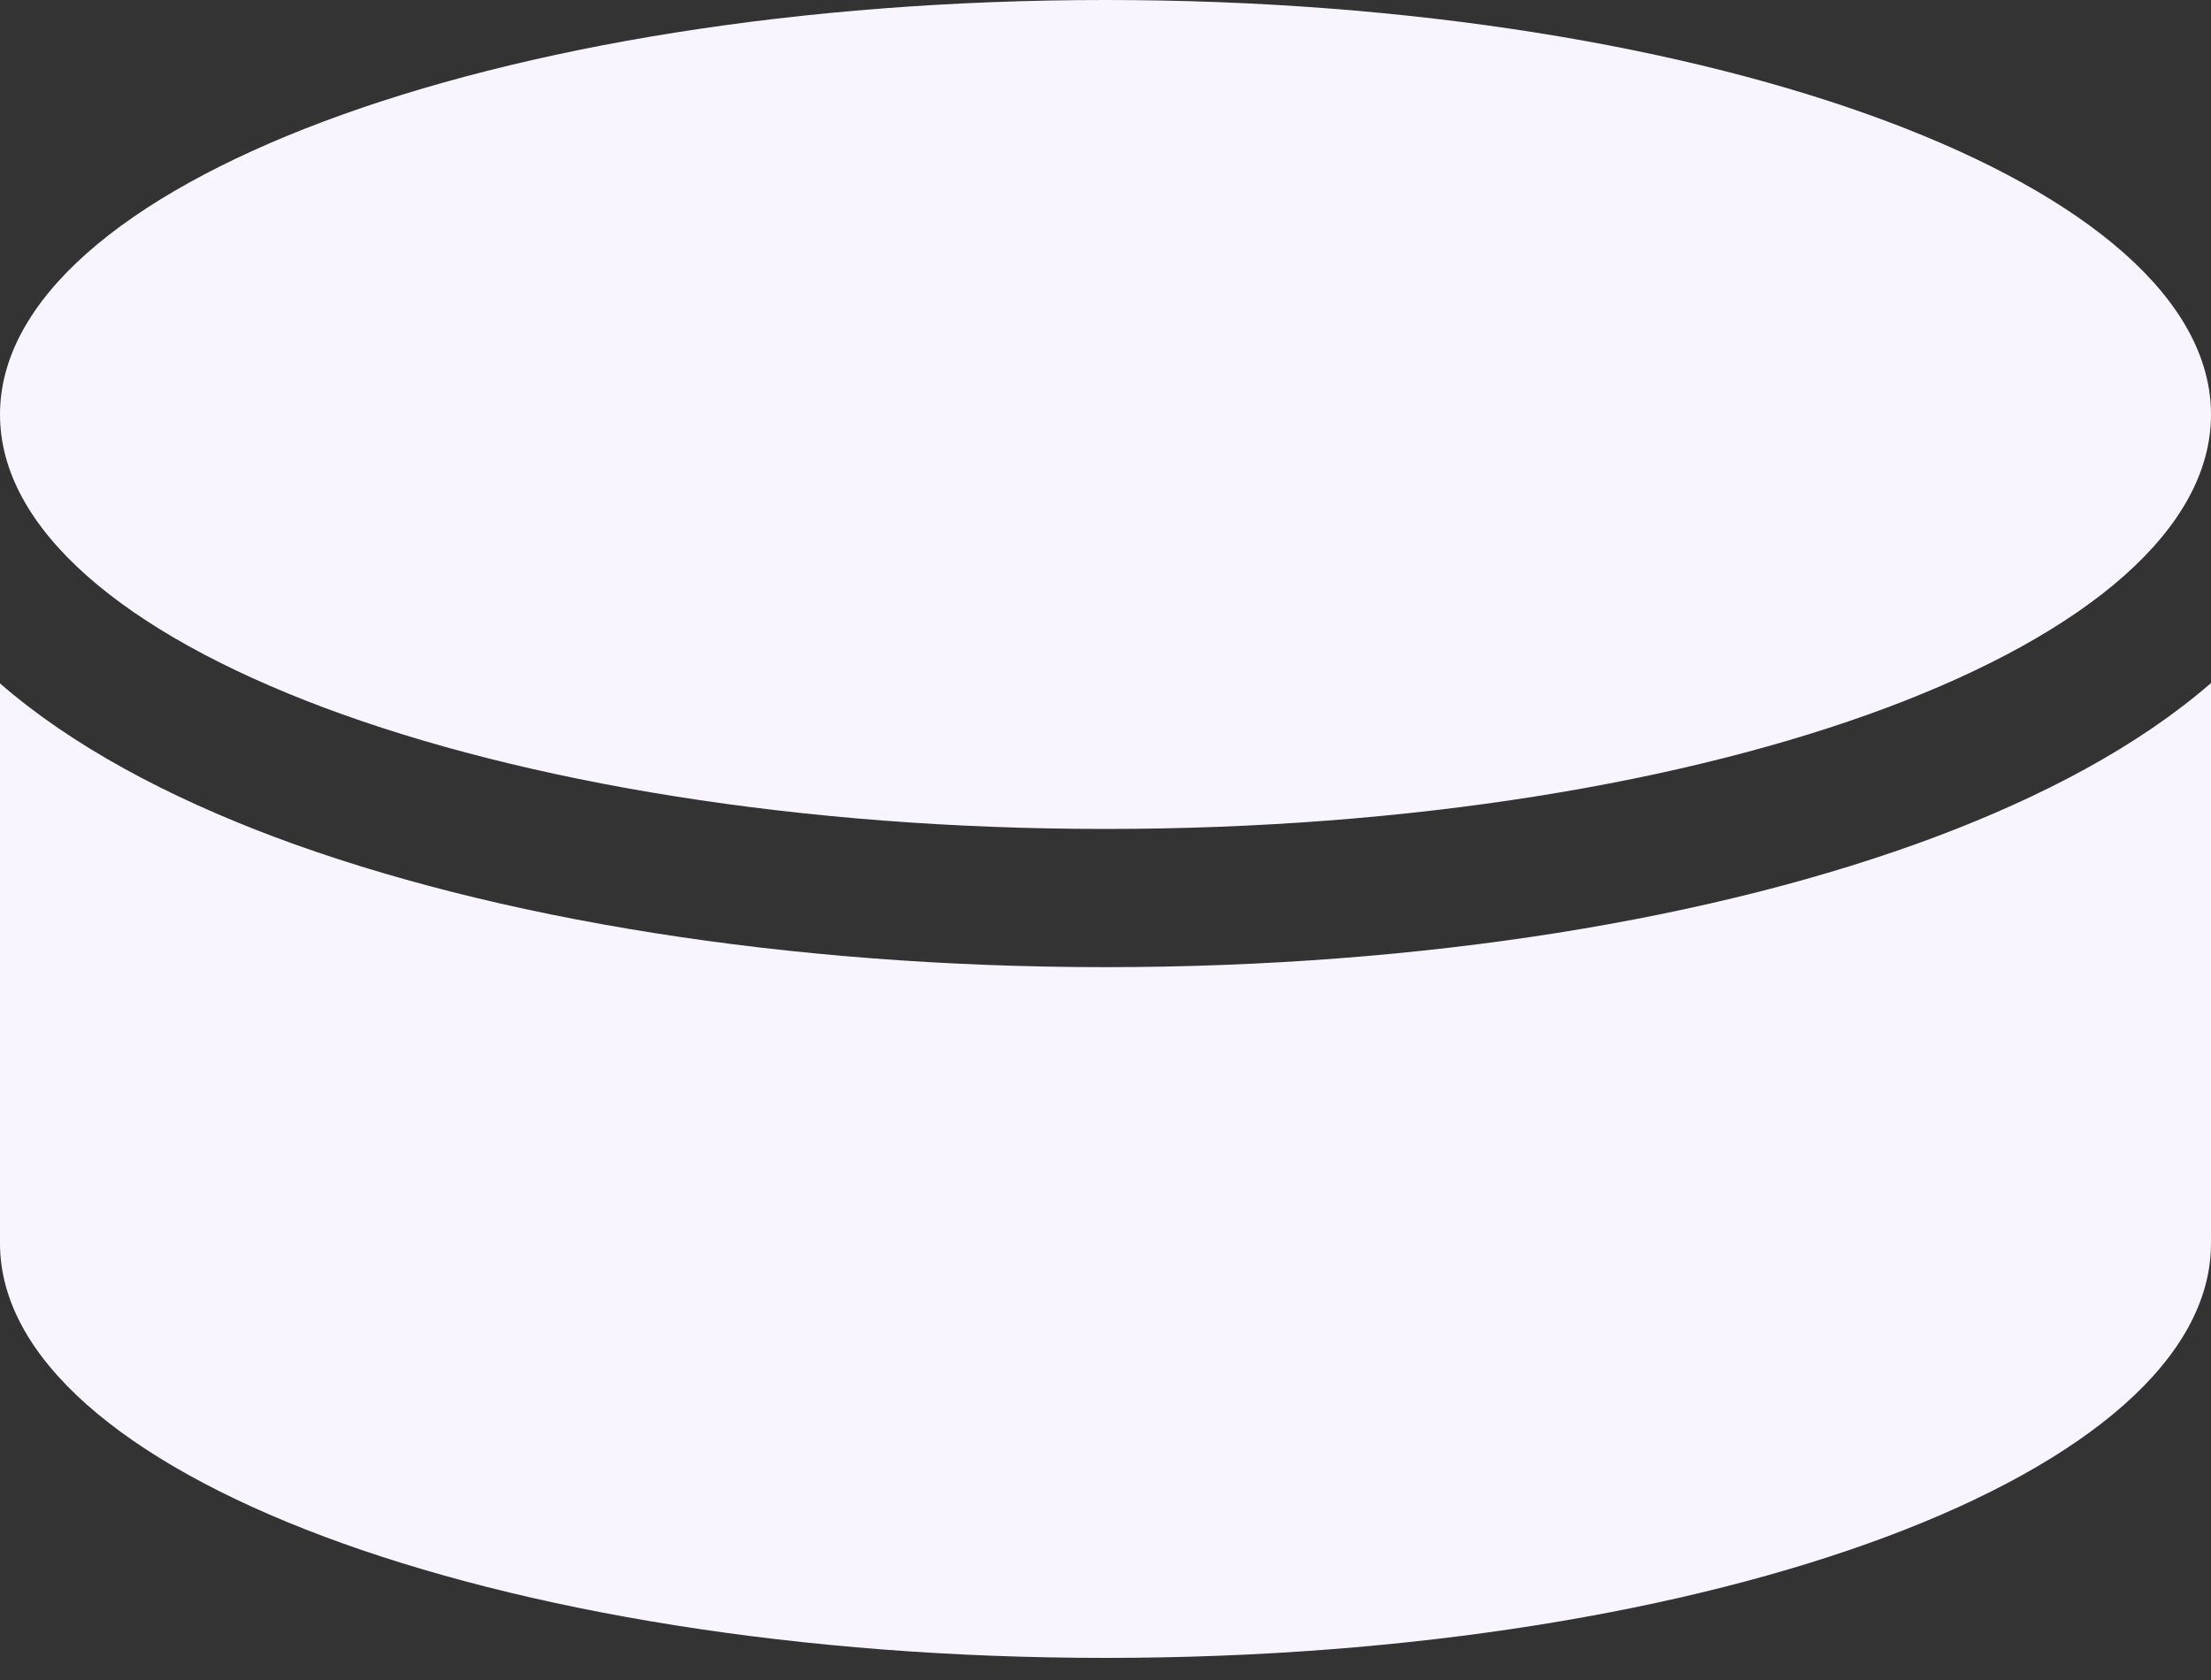 <svg width="25" height="19" viewBox="0 0 25 19" fill="currentColor" xmlns="http://www.w3.org/2000/svg">
<rect x="0" y="0" width="25" height="19" fill="#333333" stroke="none"/>
<path d="M12.5 9.375C5.596 9.375 0 7.275 0 4.688C0 2.1 5.596 0 12.5 0C19.404 0 25 2.1 25 4.688C25 7.275 19.404 9.375 12.5 9.375ZM21.89 9.463C23.096 9.009 24.18 8.438 25 7.725V14.062C25 16.65 19.404 18.75 12.5 18.75C5.596 18.75 0 16.65 0 14.062V7.729C0.82 8.442 1.904 9.014 3.11 9.468C5.591 10.396 8.911 10.938 12.5 10.938C16.089 10.938 19.409 10.396 21.89 9.463Z" fill="#F8F5FF"/>
</svg>
